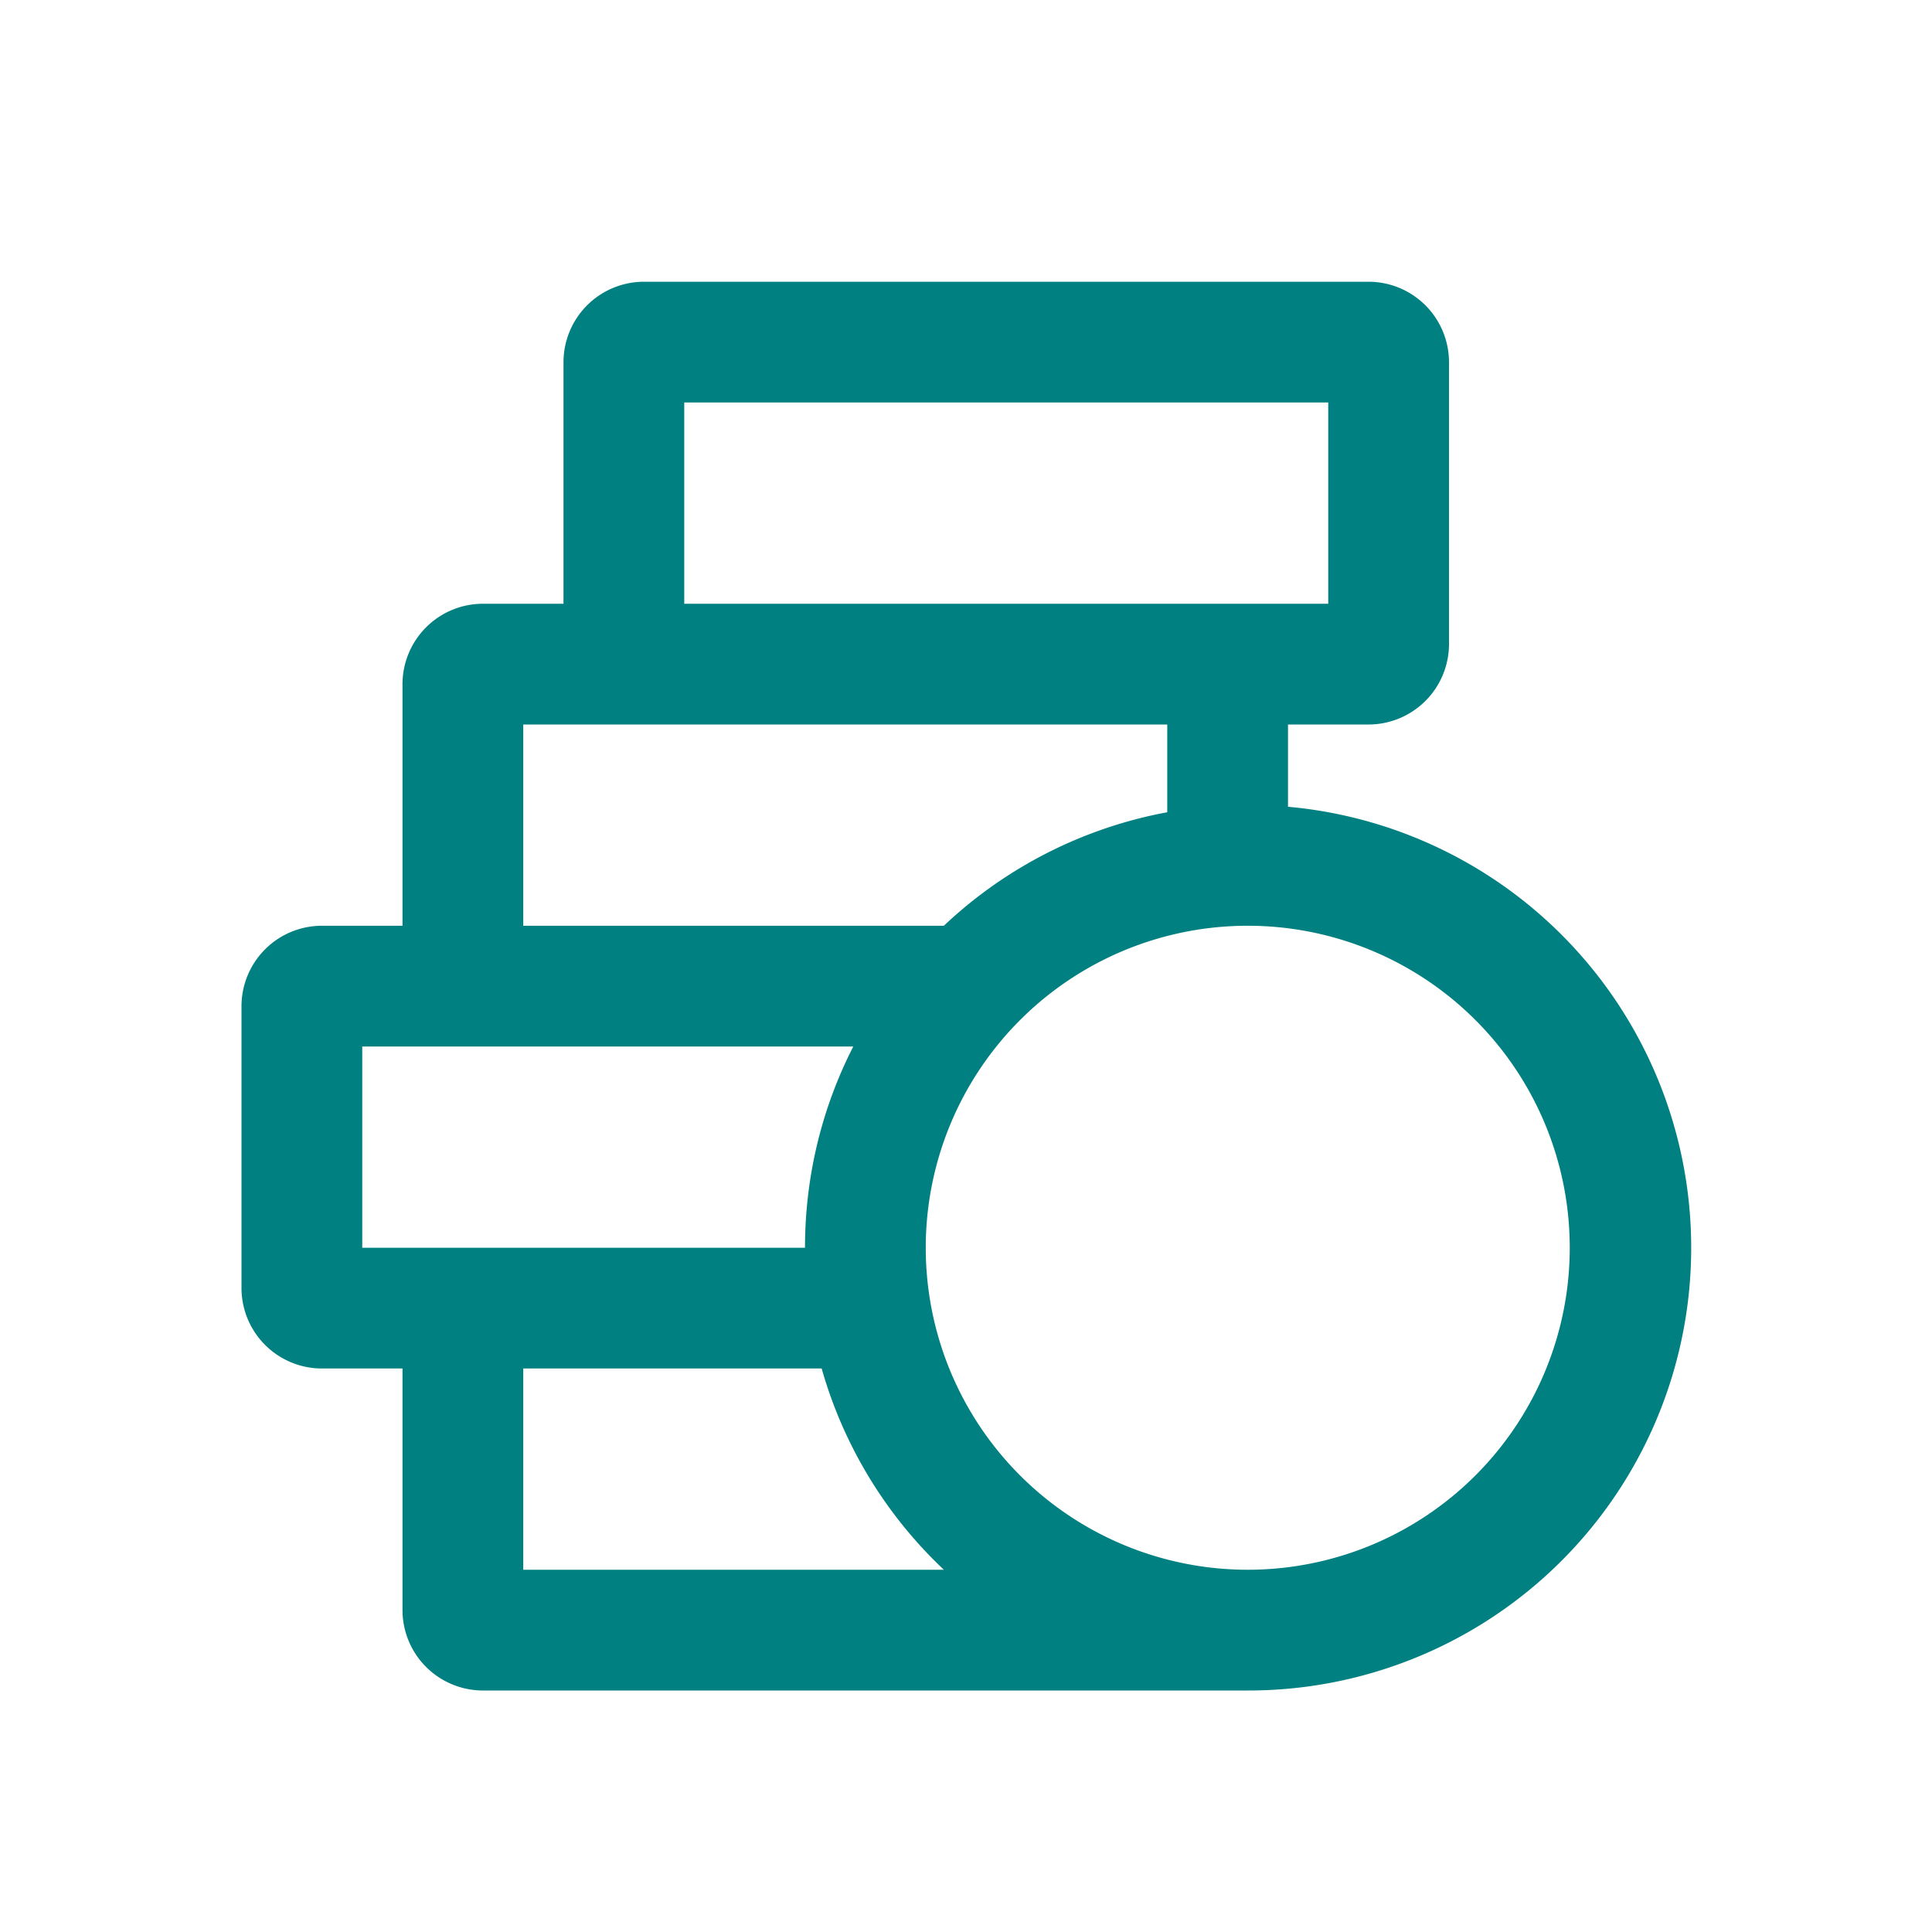 <svg viewBox="0 0 24 24" xmlns="http://www.w3.org/2000/svg" role="img" aria-hidden="true" class="_1rks9rr1 ejccx3im ejccx3u ejccx3j6 ejccx3u"><g color="neutralIconDefault"><g color="currentColor"><path fill="#008080" fill-rule="evenodd" d="M8.5 5v2.5h8V5zM7 4.5v3H6a1 1 0 0 0-1 1v3H4a1 1 0 0 0-1 1V16a1 1 0 0 0 1 1h1v3a1 1 0 0 0 1 1h9.5a5.5 5.5 0 0 0 .5-10.978V9h1a1 1 0 0 0 1-1V4.5a1 1 0 0 0-1-1H8a1 1 0 0 0-1 1m7.5 5.59V9h-8v2.5h5.225a5.5 5.5 0 0 1 2.775-1.41M10.6 13H4.5v2.5H10c0-.9.216-1.75.6-2.5m-.393 4H6.5v2.5h5.225a5.5 5.5 0 0 1-1.518-2.5m9.293-1.5a4 4 0 1 1-8 0 4 4 0 0 1 8 0" clip-rule="evenodd"></path></g></g></svg>